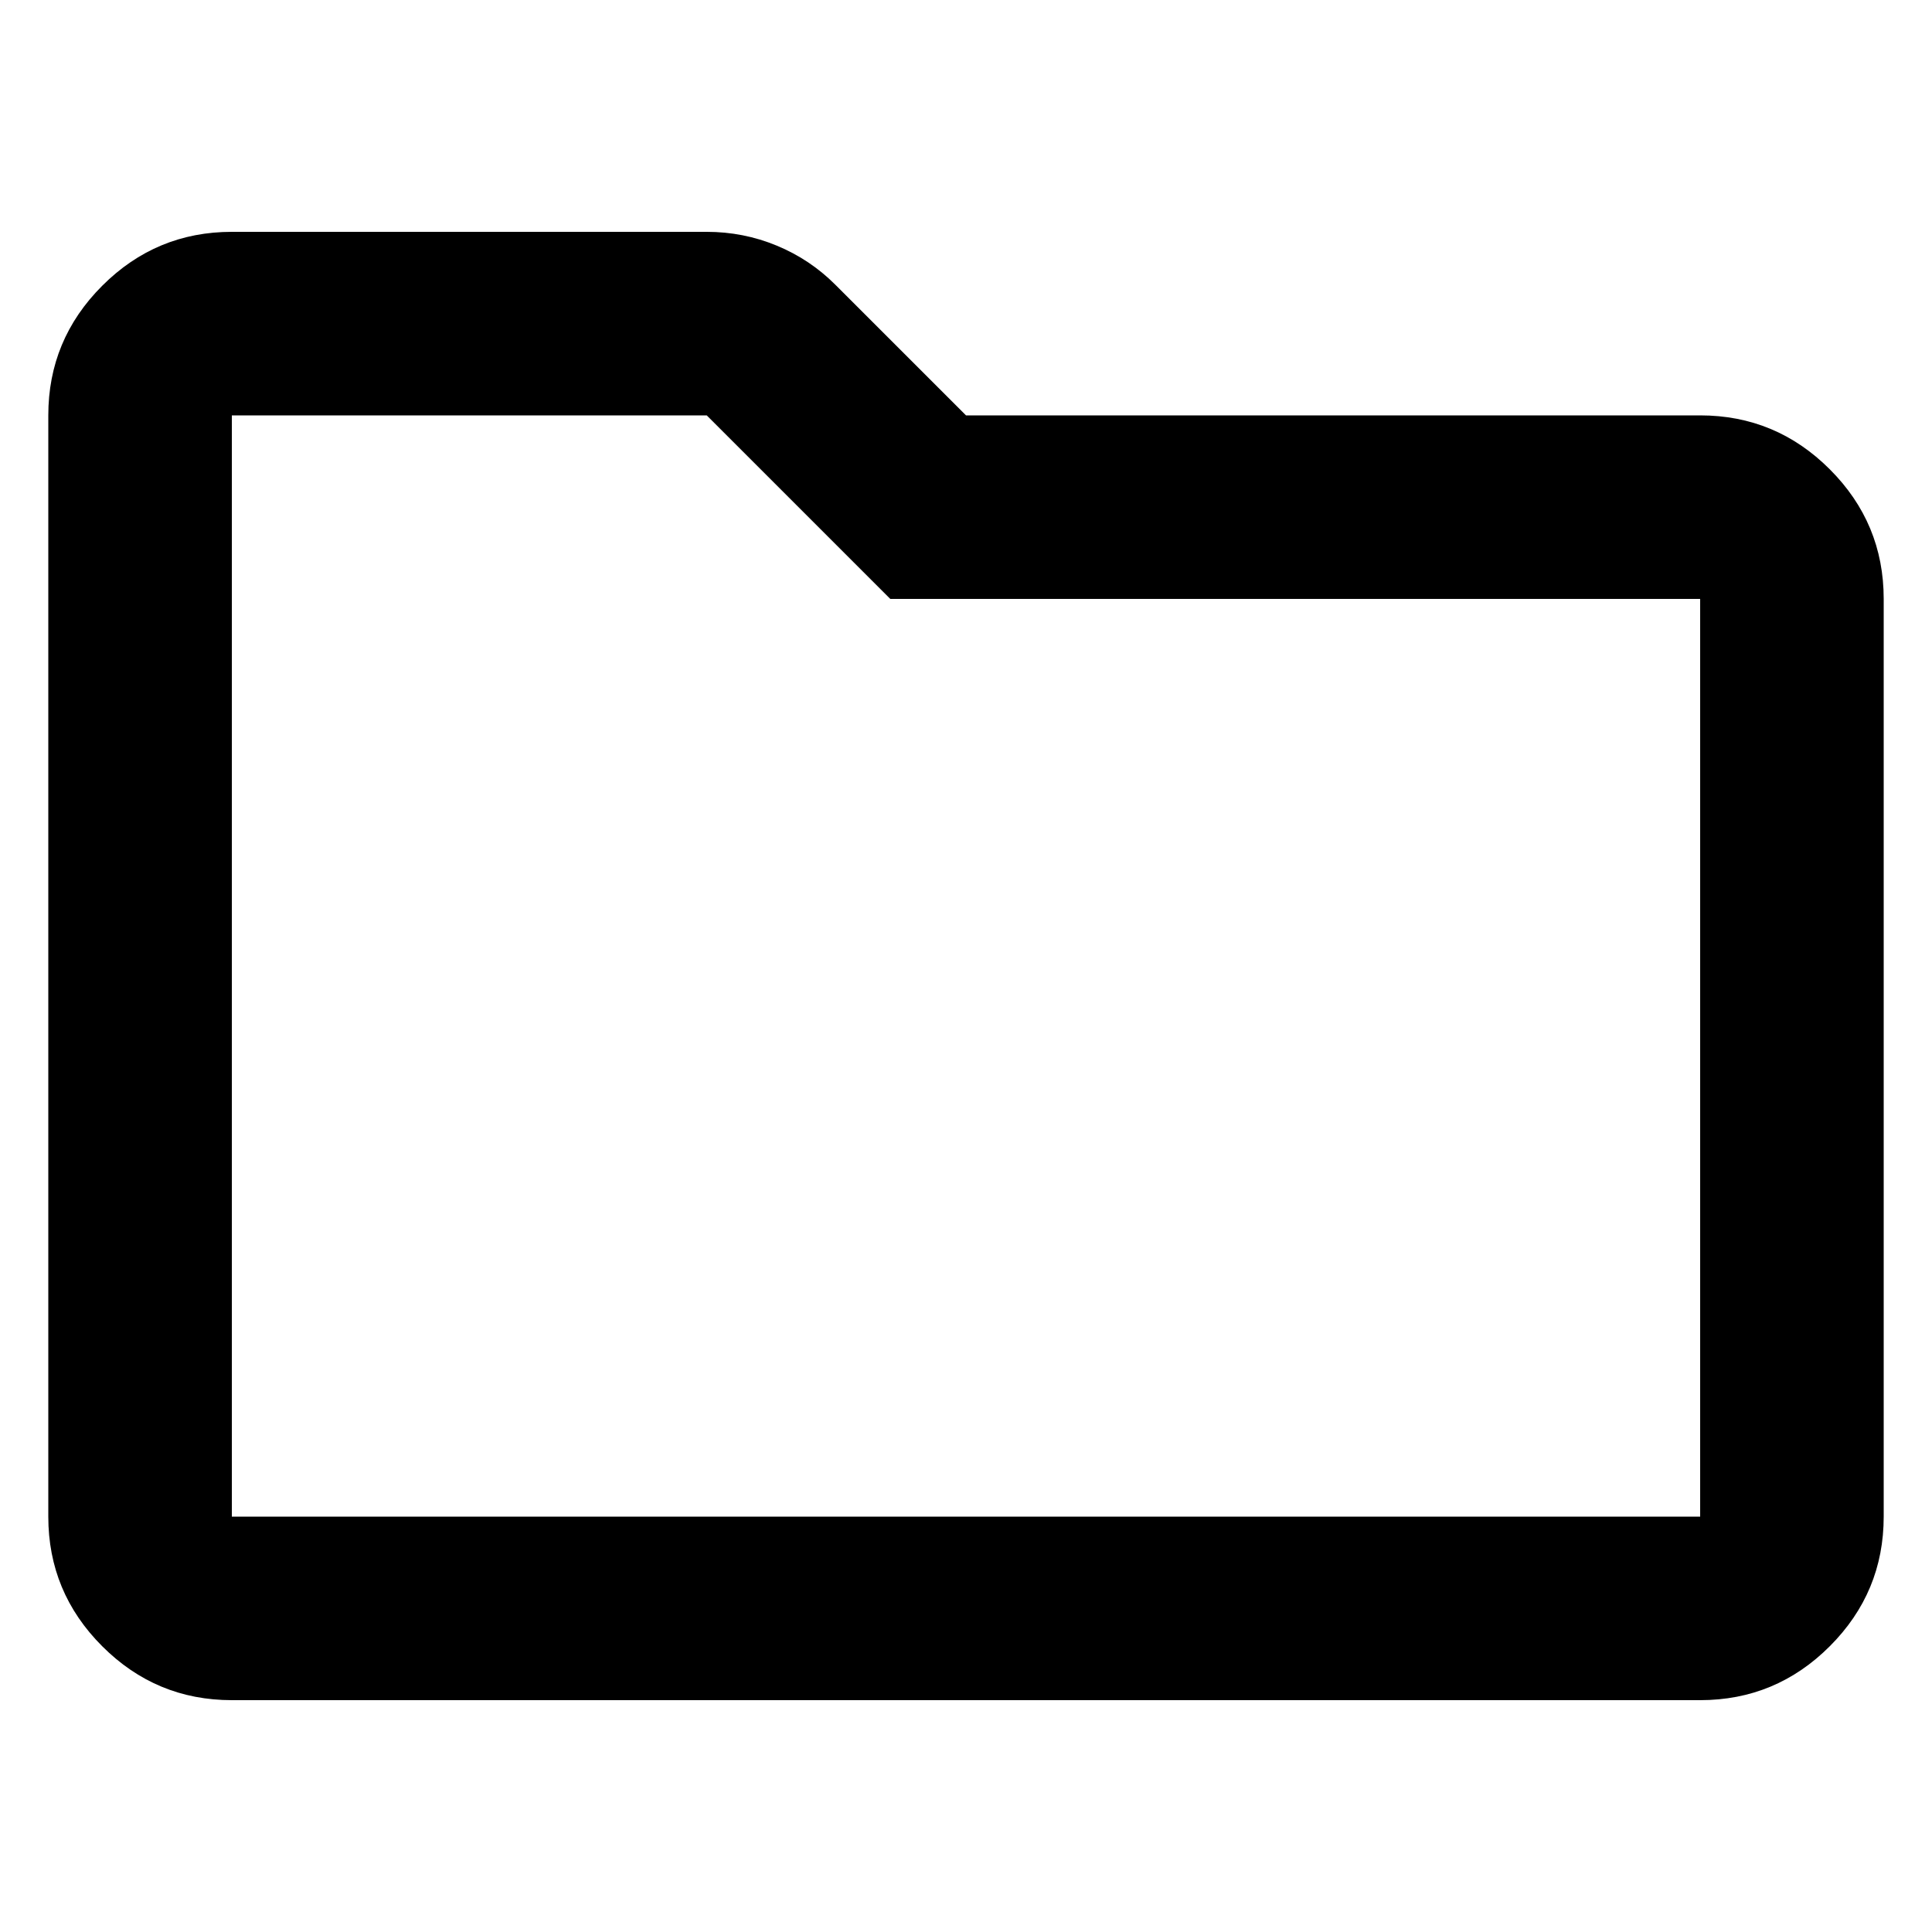 <svg
  xmlns="http://www.w3.org/2000/svg"
  viewBox="0 0 100 100"
  height="1"
  width="1"
>
  <path
    d="M 12,88 Q 8.081,88 5.291,85.209 2.5,82.419 2.5,78.5 v -57 Q 2.5,17.581 5.291,14.791 8.081,12 12,12 h 24.581 q 1.9,0 3.622,0.713 1.722,0.713 3.028,2.019 L 50,21.5 h 38 q 3.919,0 6.709,2.791 Q 97.5,27.081 97.5,31 v 47.5 q 0,3.919 -2.791,6.709 Q 91.919,88 88,88 Z m 0,-9.5 H 88 V 31 H 46.081 l -9.5,-9.5 H 12 Z m 0,0 v -57 z"
    style="stroke-width:0.119"
	/>
</svg>
